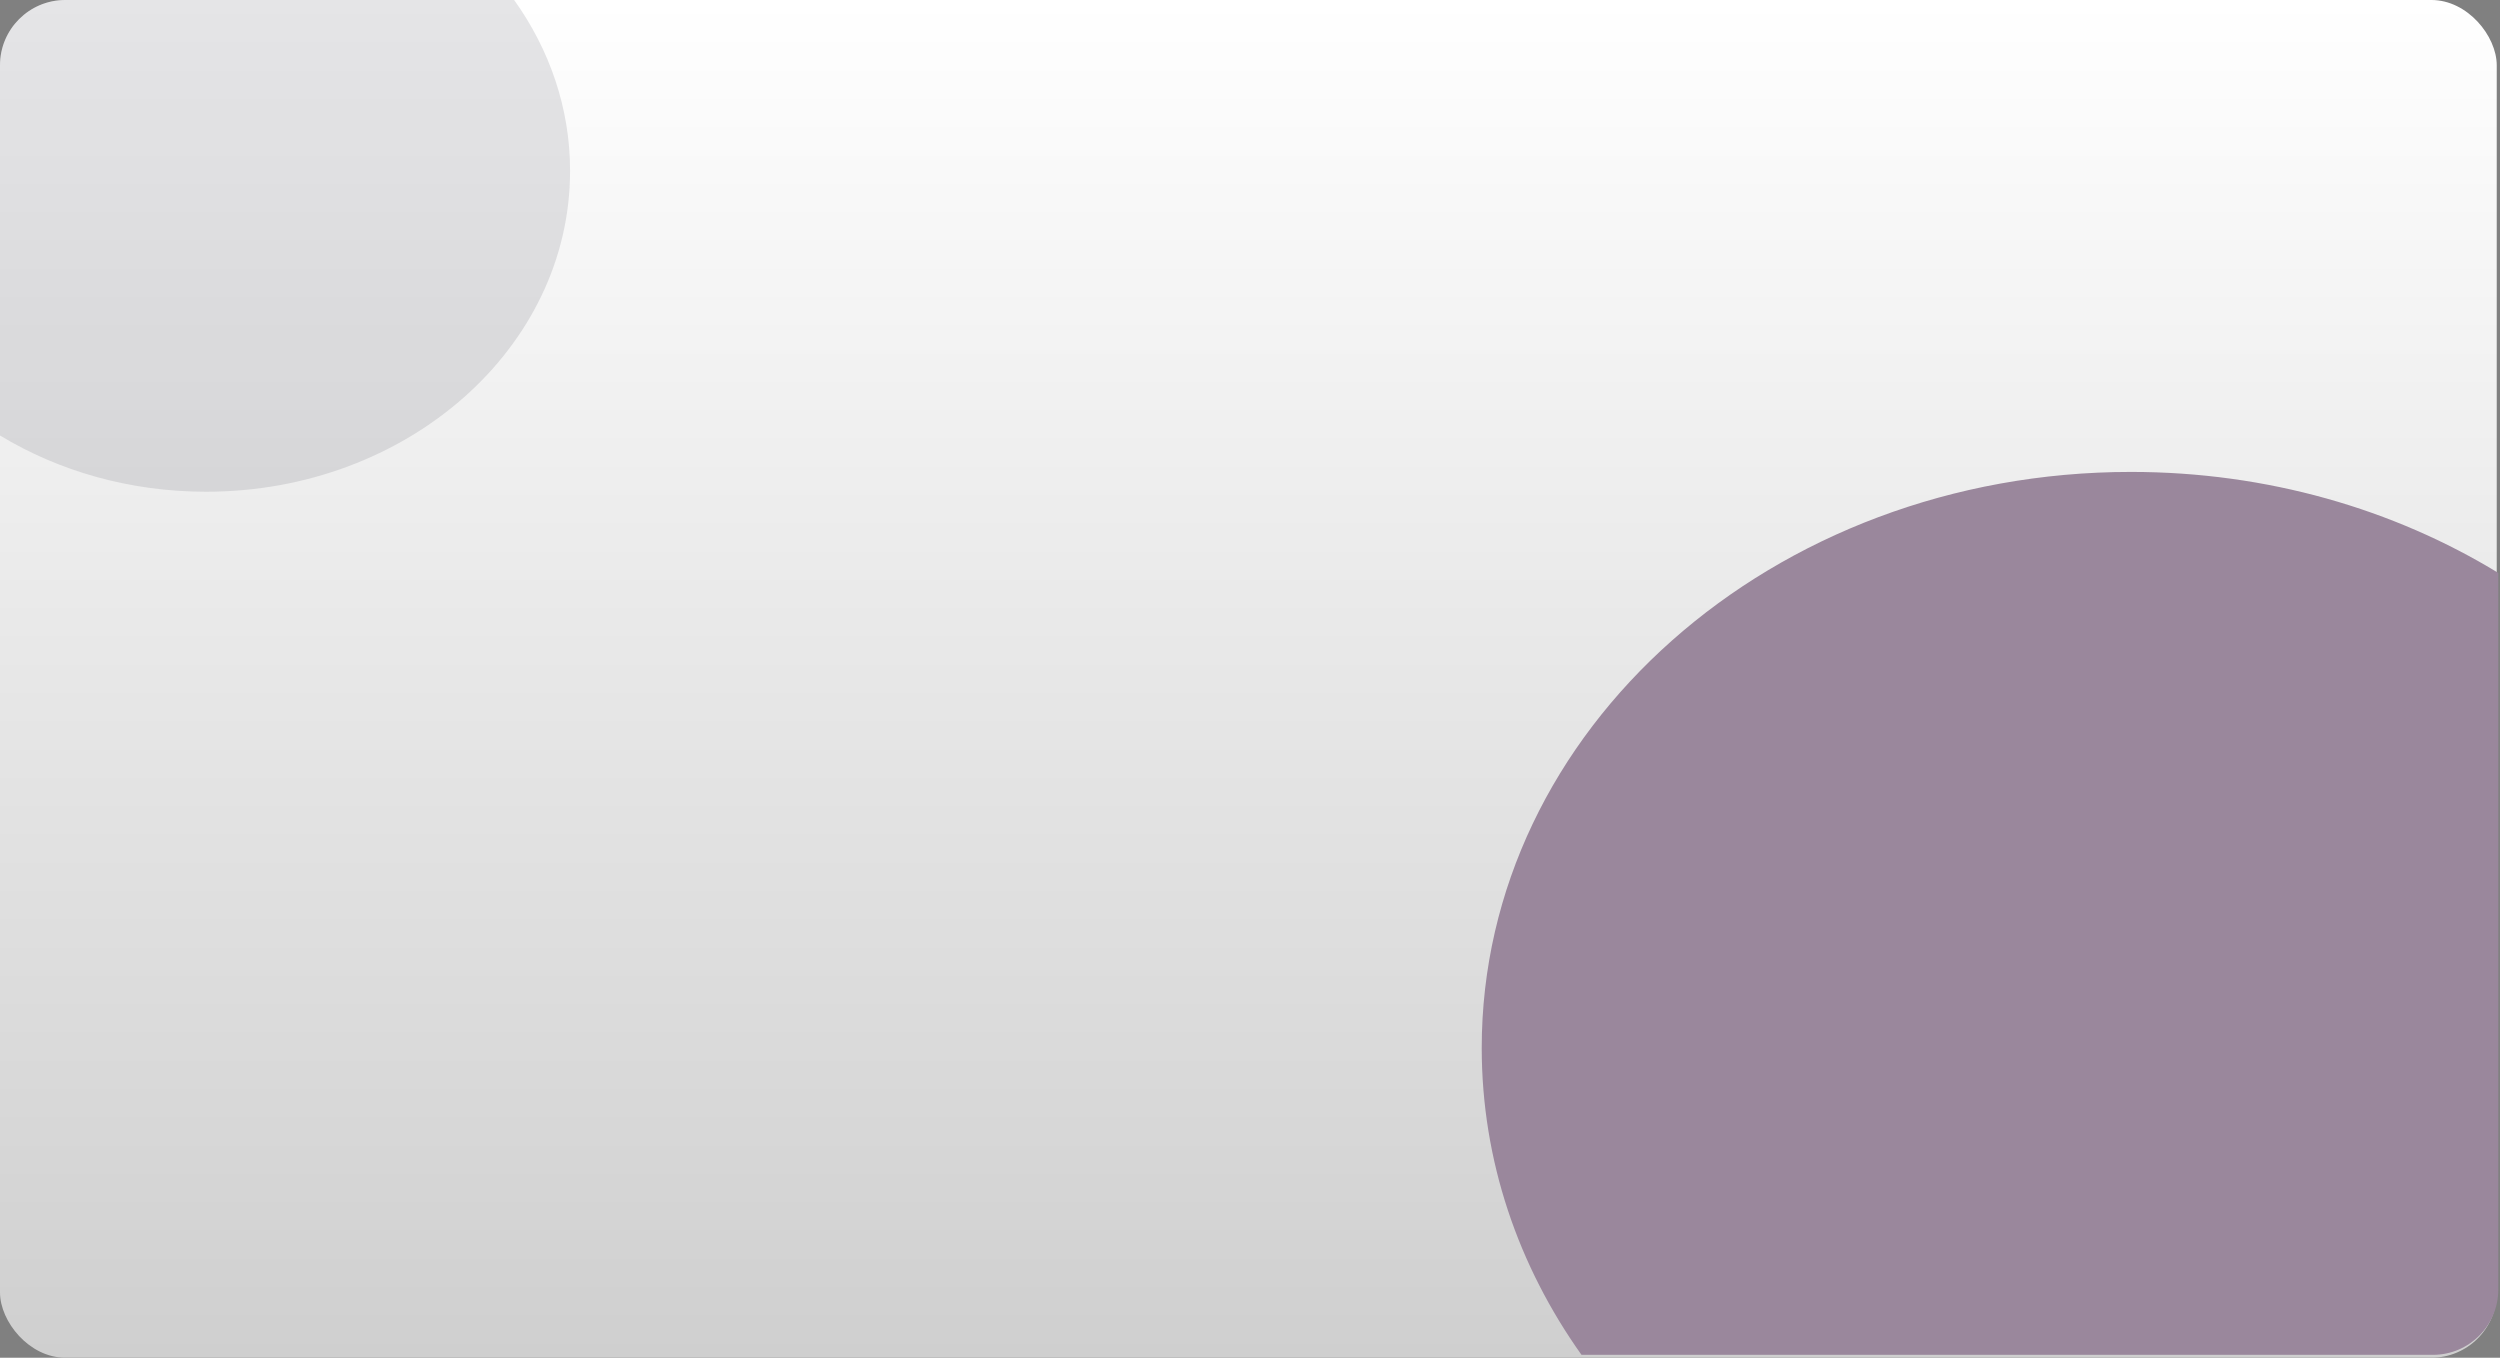 <svg width="766" height="416" viewBox="0 0 766 416" fill="none" xmlns="http://www.w3.org/2000/svg">
<rect x="0" y="0" width="766" height="416" fill="#808080" stroke="none"/>
<rect width="765" height="416" rx="20" fill="url(#paint0_linear_161_127)"/>
<path fill-rule="evenodd" clip-rule="evenodd" d="M765.477 175.539V395.12C765.477 406.166 756.523 415.12 745.477 415.12L484.568 415.12C465.205 387.895 454 355.646 454 321.075C454 223.609 543.062 144.596 652.926 144.596C694.702 144.596 733.47 156.02 765.477 175.539Z" fill="#9A879C"/>
<path fill-rule="evenodd" clip-rule="evenodd" d="M0 133.434V20C0 8.954 8.954 -3.05176e-05 20 -3.05176e-05H157.528C168.386 15.163 174.669 33.124 174.669 52.378C174.669 106.662 124.725 150.668 63.116 150.668C39.689 150.668 17.949 144.305 0 133.434Z" fill="#252836" fill-opacity="0.12"/>
<defs>
<linearGradient id="paint0_linear_161_127" x1="382.5" y1="0" x2="382.5" y2="416" gradientUnits="userSpaceOnUse">
<stop stop-color="white"/>
<stop offset="1" stop-color="#CFCFCF"/>
</linearGradient>
</defs>
</svg>
